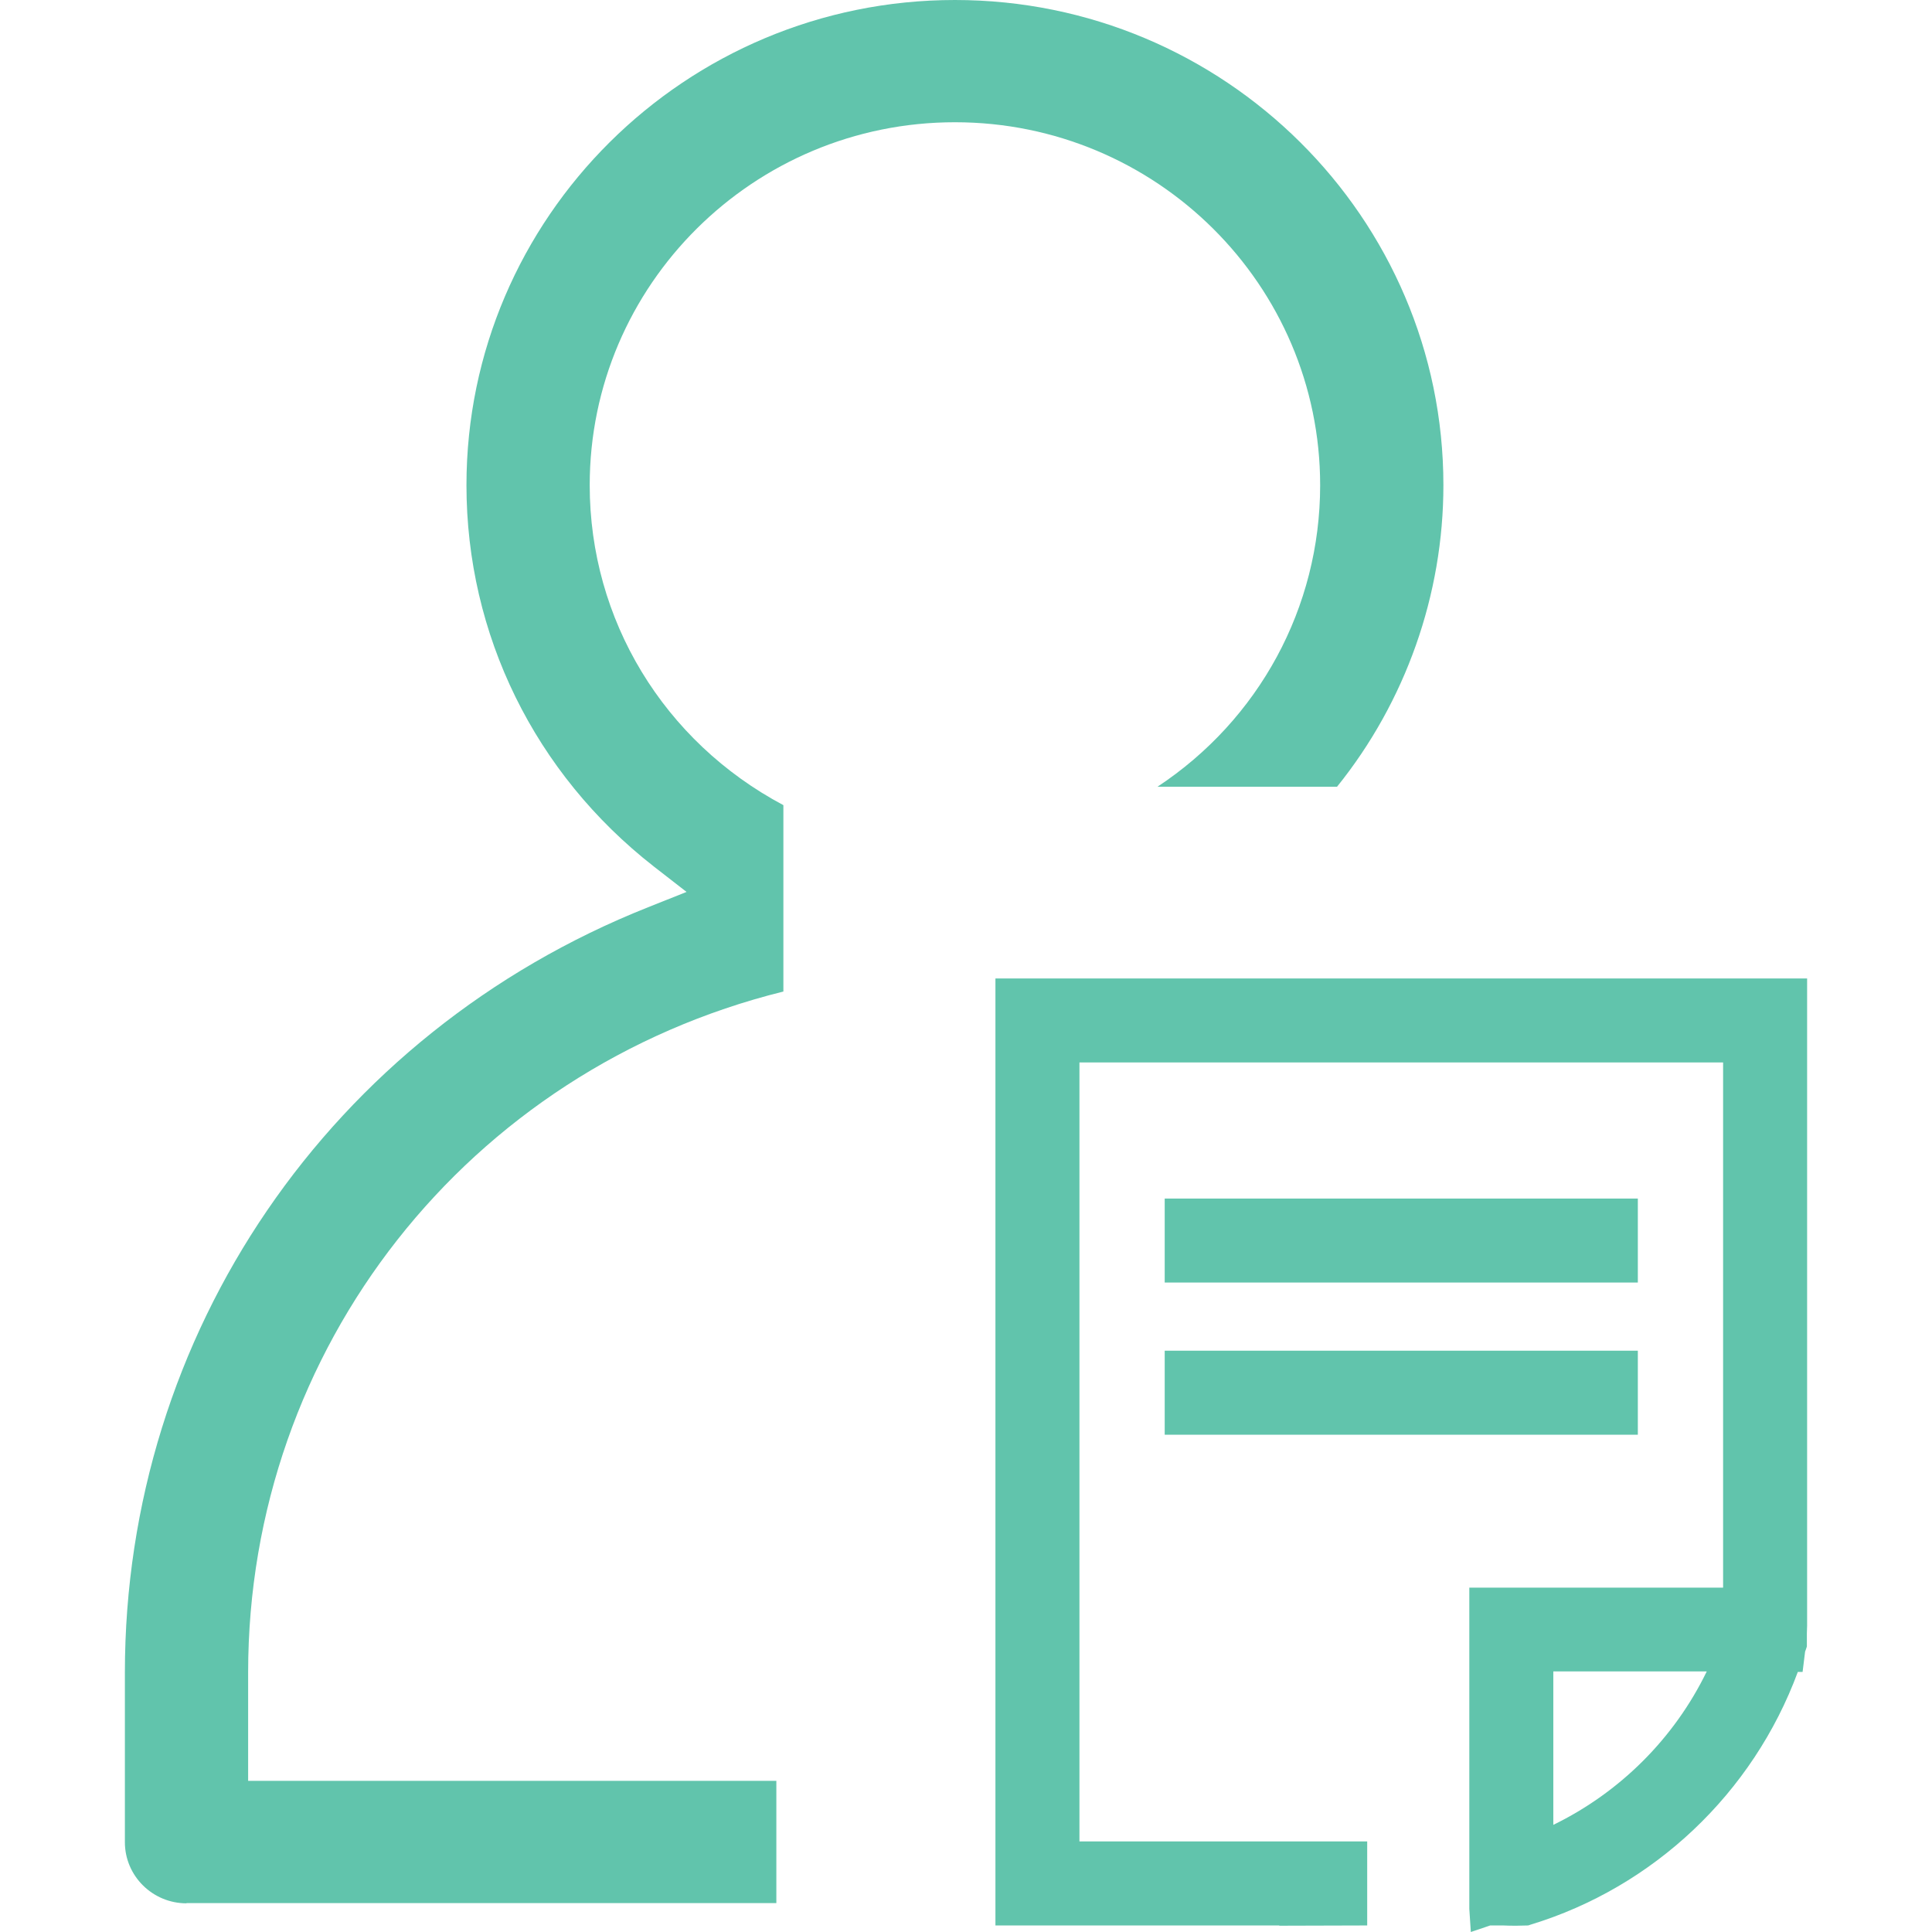<?xml version="1.0" standalone="no"?><!DOCTYPE svg PUBLIC "-//W3C//DTD SVG 1.1//EN" "http://www.w3.org/Graphics/SVG/1.1/DTD/svg11.dtd"><svg t="1703209936818" class="icon" viewBox="0 0 1024 1024" version="1.1" xmlns="http://www.w3.org/2000/svg" p-id="8647" xmlns:xlink="http://www.w3.org/1999/xlink" width="16" height="16"><path d="M778.765 1011.735V841.49h134.516V563.127H572.126v412.88h152.513v44.528l-46.394 0.133-0.4-0.133H527.598V518.599h430.211v343.022c0 1.2-0.133 2.666-0.133 4.133v6.932l-0.533 1.6-0.4 1.067-1.333 10.799h-2.533c-23.73 64.258-76.39 114.118-141.715 133.983l-1.2 0.4s-4.666 0.133-6.133 0.133c-2.533 0-4.933 0-7.066-0.133h-6.932l-10.265 3.466-0.8-12.265z m44.528-44.528c35.329-17.198 64.125-45.861 81.323-81.323h-81.323v81.323zM617.32 760.434V715.907h250.767v44.528H617.32z m0-80.656v-44.528h250.767v44.528H617.32z" fill="#3ab597" opacity=".8" p-id="8648"></path><path d="M98.854 1008.802C80.856 1008.802 66.191 994.271 66.191 976.406V886.551c0-179.577 108.786-338.756 277.297-405.681l20.397-8.132-17.331-13.465c-63.192-49.327-99.32-123.051-99.32-202.107C247.234 115.318 363.353 0 506.134 0s258.9 115.318 258.9 257.167c0 57.992-19.997 114.652-56.393 159.846h-95.188c53.726-35.462 86.255-94.921 86.255-159.846 0-106.12-86.789-192.375-193.575-192.375s-193.575 86.255-193.575 192.375c0 71.324 39.195 135.849 102.653 169.578v98.787C247.901 566.993 131.516 714.707 131.516 886.418V943.877h279.964v64.792H98.854v0.133z" fill="#3ab597" opacity=".8" p-id="8649"></path></svg>